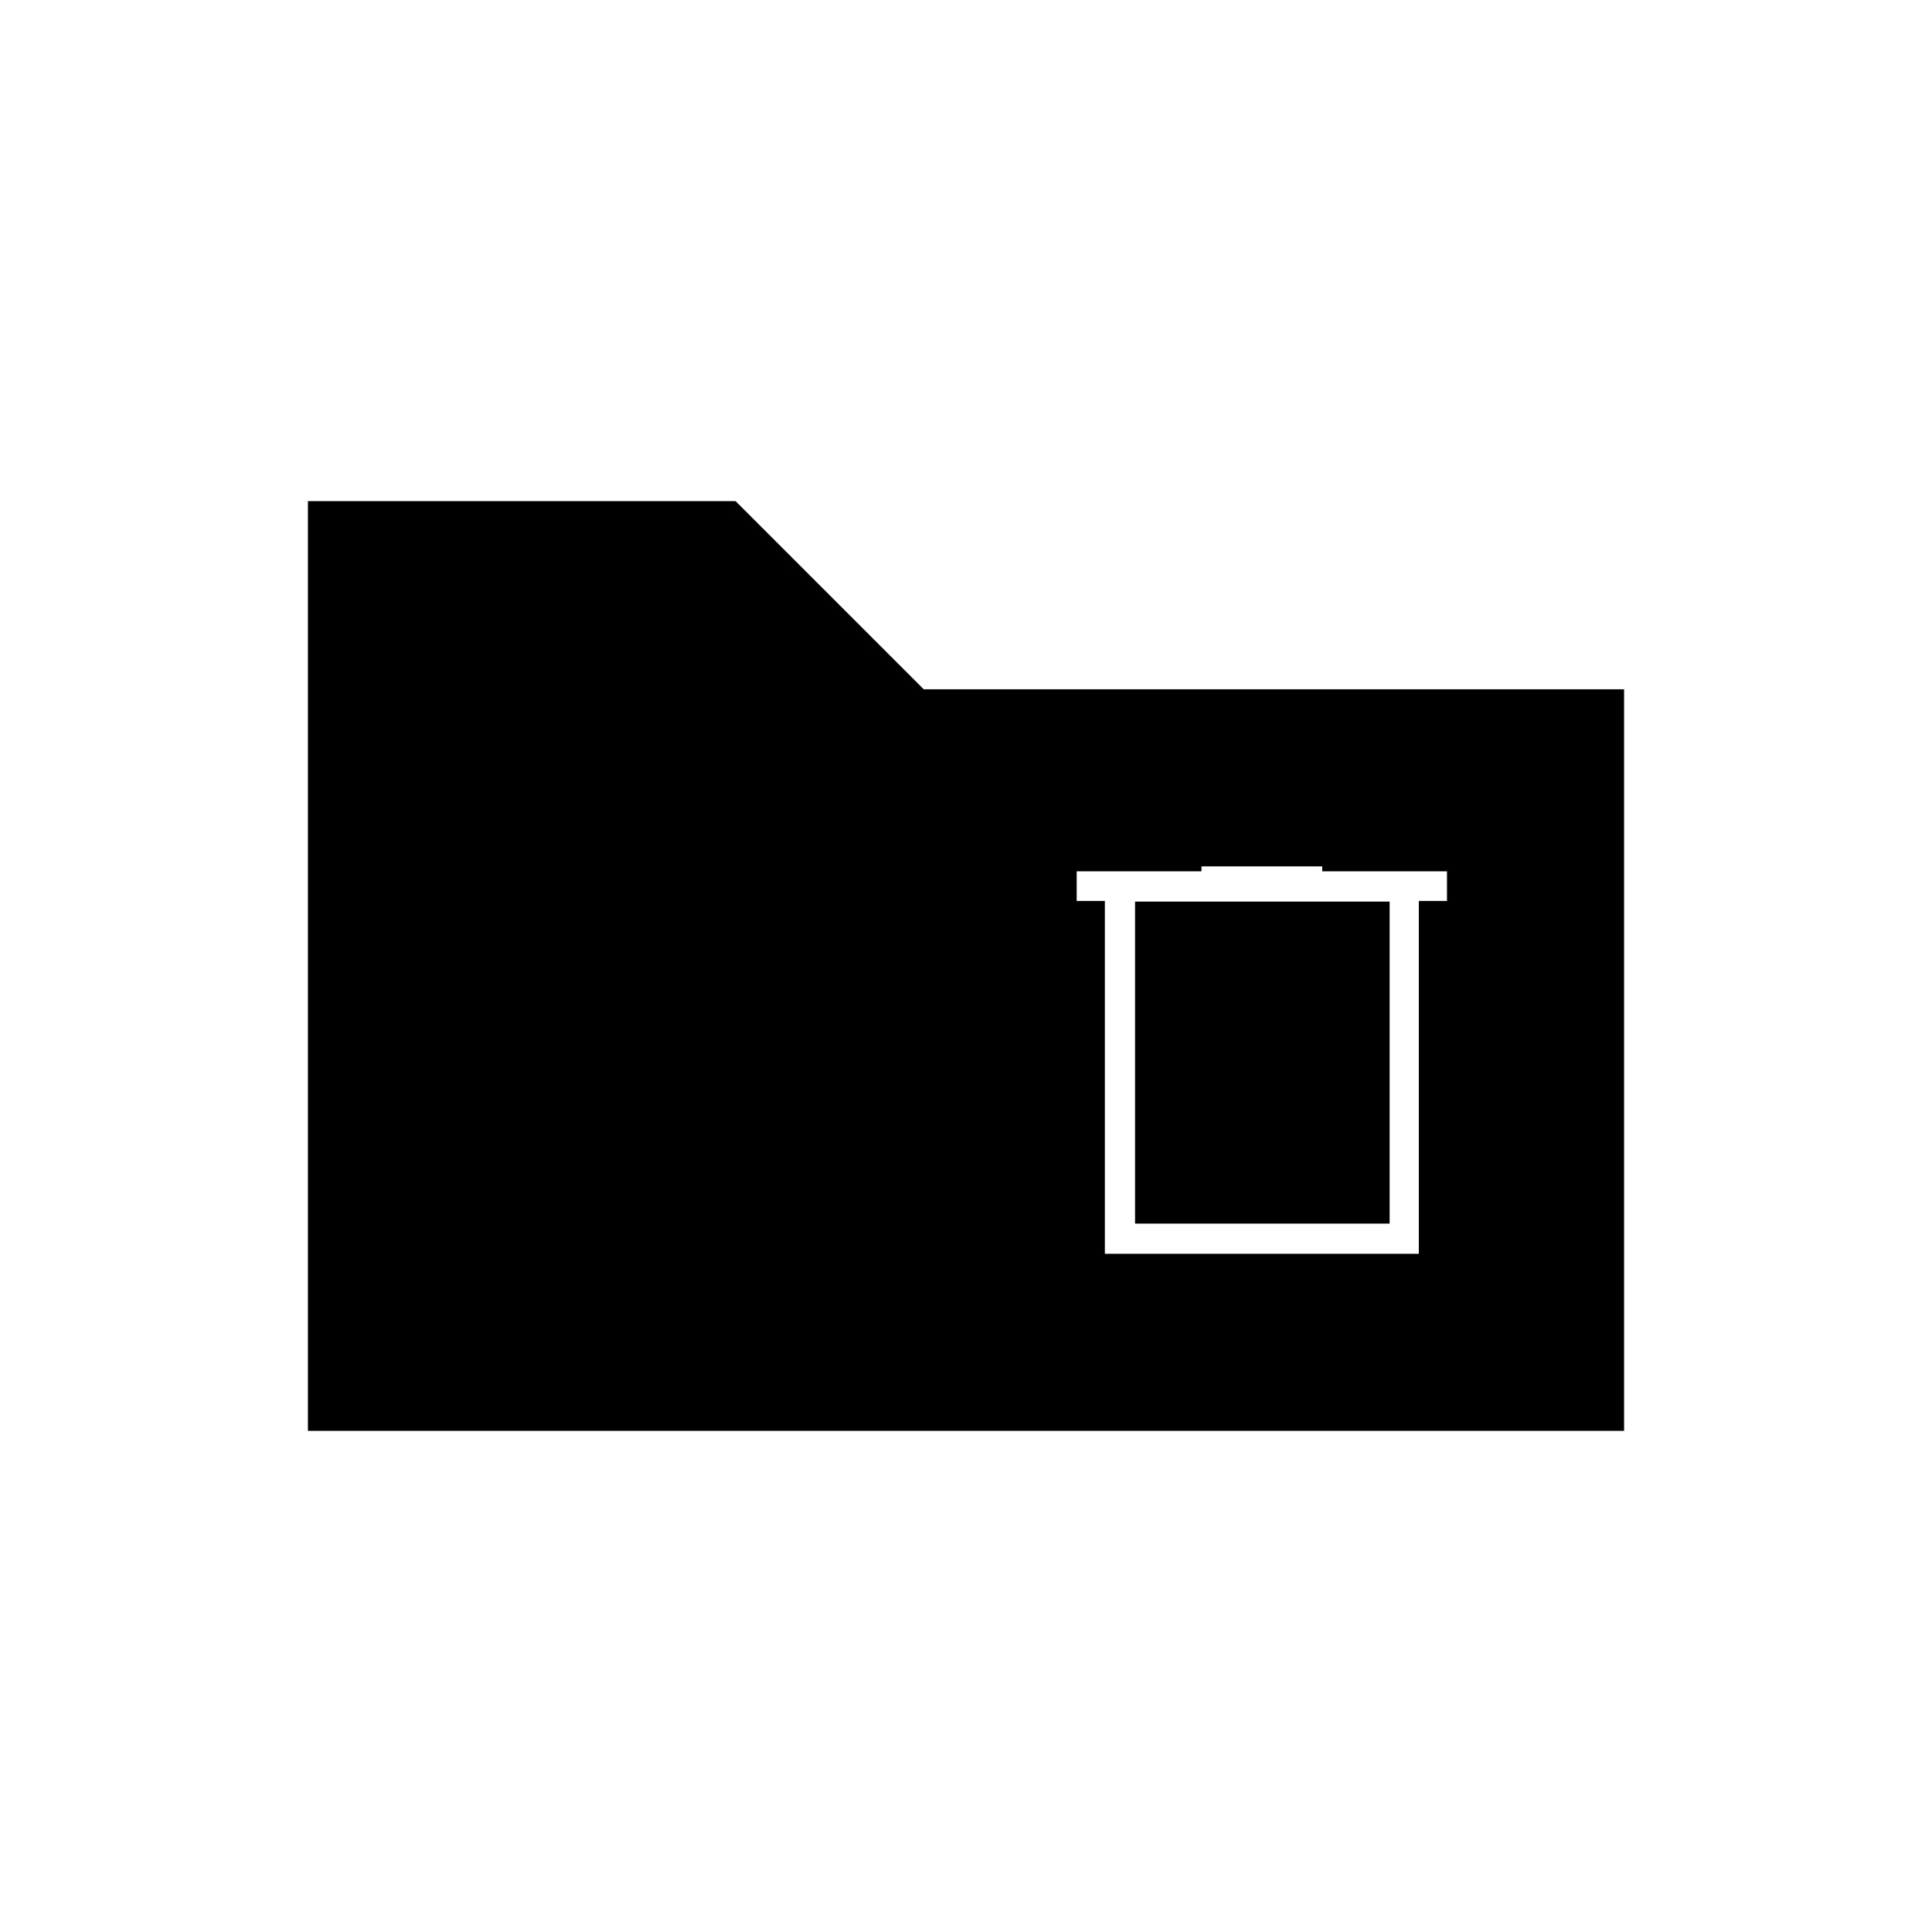 <svg xmlns="http://www.w3.org/2000/svg" height="20" viewBox="0 -960 960 960" width="20"><path d="M153-249v-462h212.5l93.5 93.5h348V-249H153Zm396-88h156v-175.33h14v-14.73h-62v-2.44h-60v2.44h-62v14.73h14V-337Zm15-15v-160h126.5v160H564Z"/></svg>